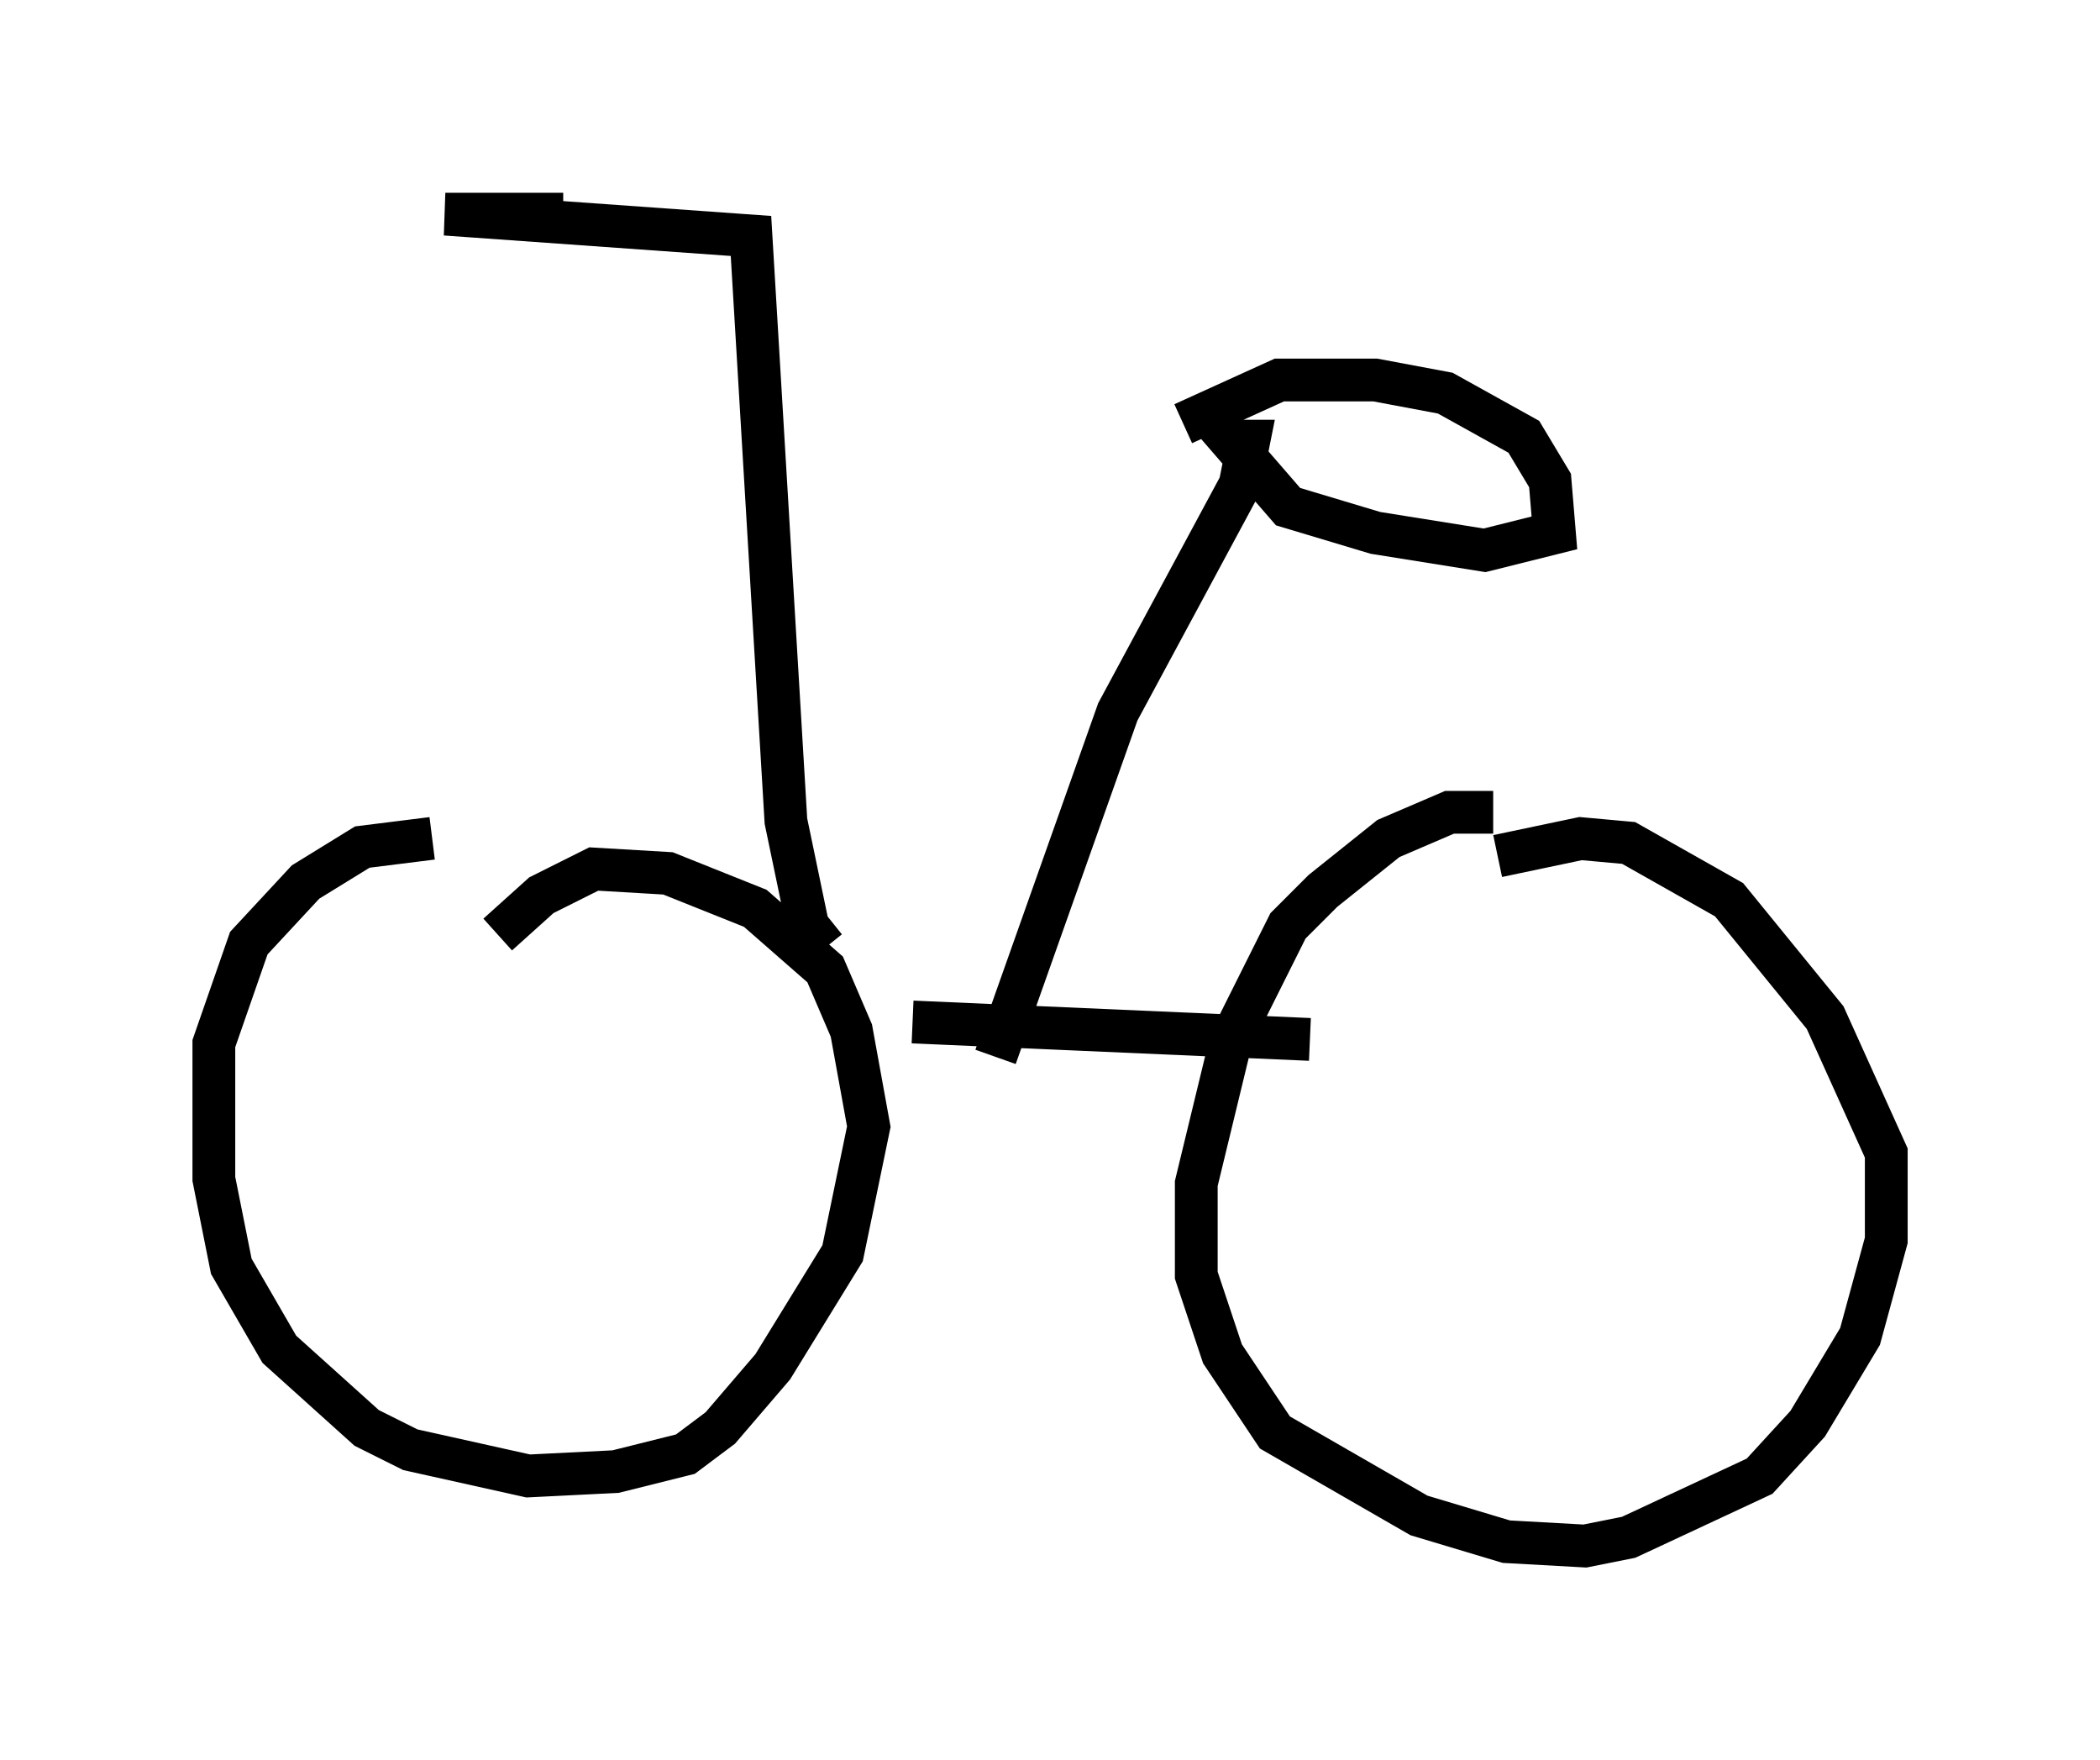 <?xml version="1.0" encoding="utf-8" ?>
<svg baseProfile="full" height="41.136" version="1.1" width="49.098" xmlns="http://www.w3.org/2000/svg" xmlns:ev="http://www.w3.org/2001/xml-events" xmlns:xlink="http://www.w3.org/1999/xlink"><defs /><rect fill="white" height="41.136" width="49.098" x="0" y="0" /><path d="M12.35, 20.006 m-2.246, -0.408 l-1.633, 0.204 -1.327, 0.817 l-1.327, 1.429 -0.817, 2.348 l0.0, 3.165 0.408, 2.042 l1.123, 1.94 2.042, 1.838 l1.021, 0.51 2.756, 0.613 l2.042, -0.102 1.633, -0.408 l0.817, -0.613 1.225, -1.429 l1.633, -2.654 0.613, -2.96 l-0.408, -2.246 -0.613, -1.429 l-1.633, -1.429 -2.042, -0.817 l-1.735, -0.102 -1.225, 0.613 l-1.021, 0.919 m23.275, -2.858 l-1.021, 0.0 -1.429, 0.613 l-1.531, 1.225 -0.817, 0.817 l-1.327, 2.654 -0.817, 3.369 l0.0, 2.144 0.613, 1.838 l1.225, 1.838 3.369, 1.94 l2.042, 0.613 1.838, 0.102 l1.021, -0.204 3.063, -1.429 l1.123, -1.225 1.225, -2.042 l0.613, -2.246 0.0, -2.042 l-1.429, -3.165 -2.246, -2.756 l-2.348, -1.327 -1.123, -0.102 l-1.94, 0.408 m-13.679, 3.879 l9.29, 0.408 m-7.35, 0.408 l2.858, -8.065 2.858, -5.308 l0.204, -1.021 -0.408, 0.0 l1.327, 1.531 2.042, 0.613 l2.552, 0.408 1.633, -0.408 l-0.102, -1.225 -0.613, -1.021 l-1.838, -1.021 -1.633, -0.306 l-2.246, 0.0 -2.246, 1.021 m-8.371, 12.25 l-0.408, -0.51 -0.51, -2.45 l-0.817, -13.679 -7.146, -0.51 l2.756, 0.0 " fill="none" stroke="black" stroke-width="1" /></svg>